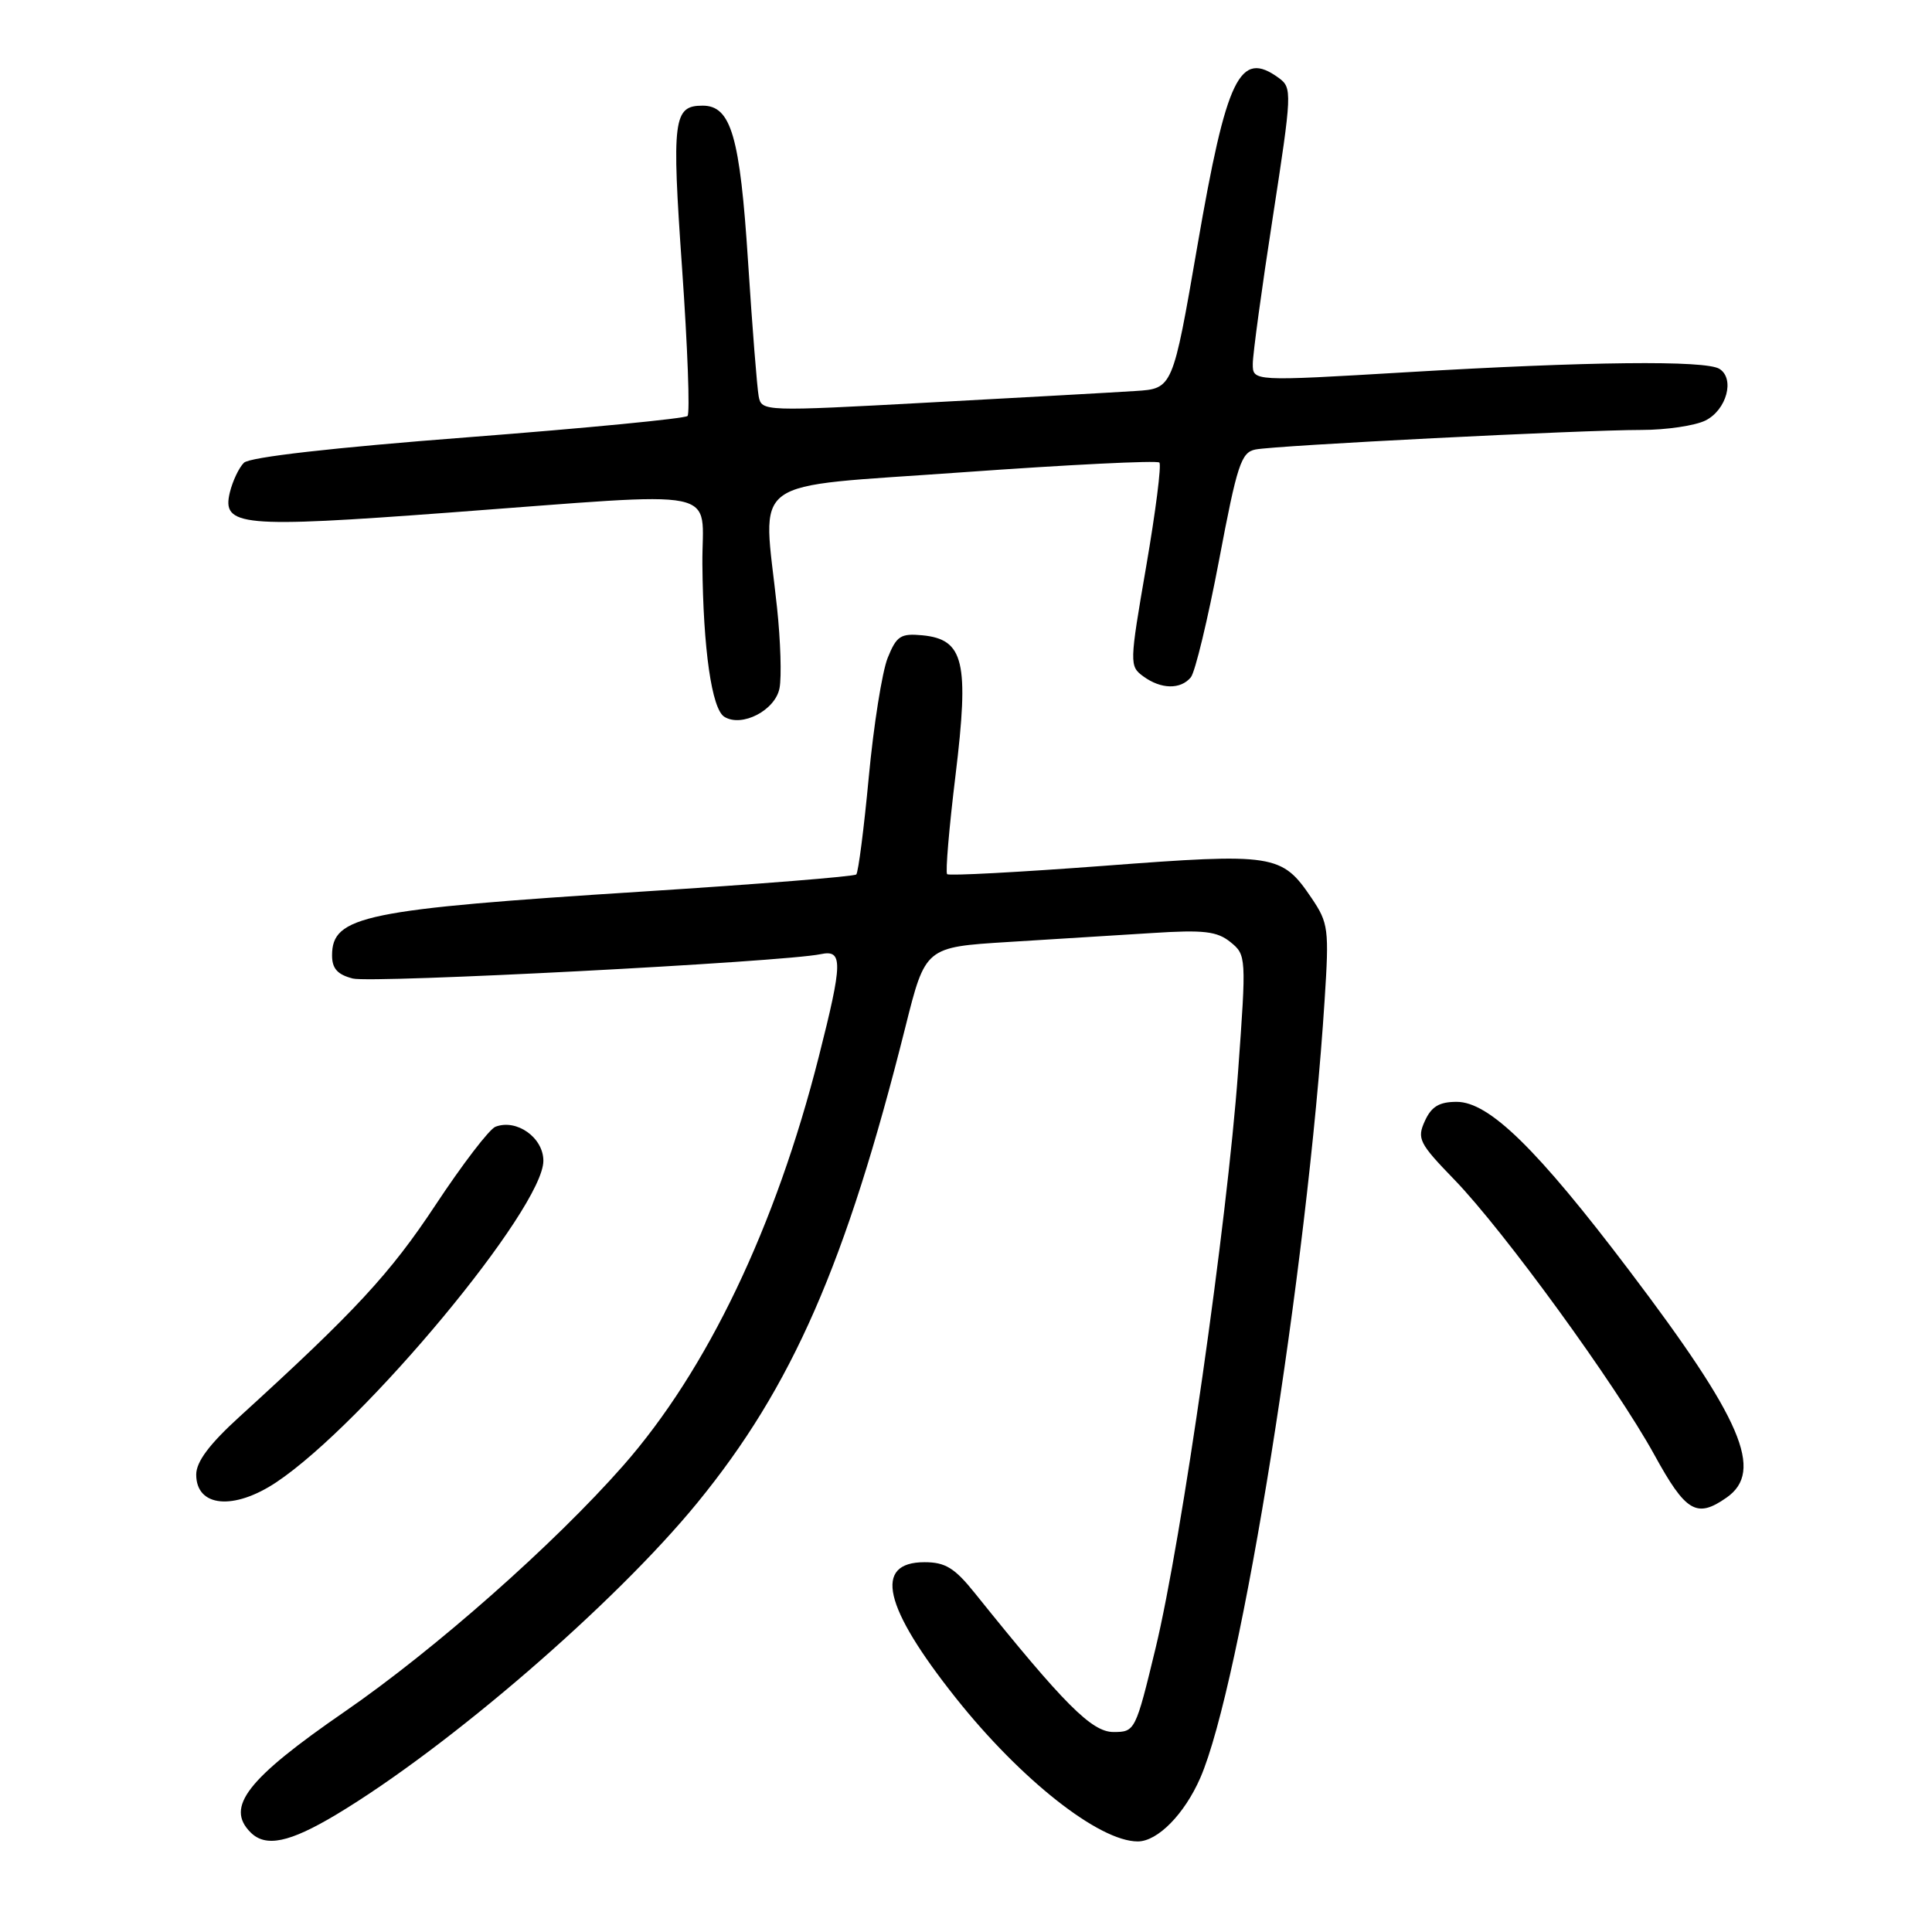<?xml version="1.0" encoding="UTF-8" standalone="no"?>
<!DOCTYPE svg PUBLIC "-//W3C//DTD SVG 1.1//EN" "http://www.w3.org/Graphics/SVG/1.1/DTD/svg11.dtd" >
<svg xmlns="http://www.w3.org/2000/svg" xmlns:xlink="http://www.w3.org/1999/xlink" version="1.1" viewBox="0 0 256 256">
 <g >
 <path fill="currentColor"
d=" M 44.56 240.44 C 59.44 231.51 81.45 212.51 92.39 199.14 C 104.98 183.74 112.10 167.46 119.97 136.08 C 122.62 125.50 122.62 125.50 133.56 124.82 C 139.58 124.45 148.19 123.91 152.70 123.63 C 159.51 123.19 161.27 123.40 163.04 124.83 C 165.14 126.53 165.16 126.78 164.05 142.03 C 162.60 162.00 156.58 204.05 153.13 218.35 C 150.47 229.36 150.40 229.50 147.54 229.50 C 144.66 229.50 141.02 225.85 129.19 211.12 C 126.50 207.76 125.26 207.00 122.51 207.00 C 115.69 207.00 117.06 212.92 126.66 225.00 C 135.28 235.84 145.64 244.00 150.76 244.00 C 153.39 244.00 156.94 240.39 159.04 235.59 C 164.42 223.27 173.24 168.10 175.52 132.50 C 176.13 123.08 176.02 122.30 173.79 119.00 C 169.84 113.16 168.89 113.01 146.22 114.73 C 135.06 115.57 125.74 116.07 125.50 115.83 C 125.26 115.59 125.76 109.70 126.61 102.74 C 128.44 87.69 127.74 84.72 122.22 84.18 C 119.33 83.91 118.80 84.26 117.62 87.18 C 116.89 89.01 115.76 96.10 115.12 102.94 C 114.48 109.78 113.73 115.60 113.46 115.87 C 113.19 116.14 100.49 117.16 85.24 118.13 C 48.20 120.49 44.00 121.36 44.00 126.60 C 44.00 128.34 44.72 129.14 46.75 129.66 C 49.32 130.31 103.80 127.47 108.75 126.43 C 111.71 125.81 111.68 127.46 108.50 140.00 C 102.78 162.57 93.70 181.55 82.57 194.21 C 73.43 204.60 57.61 218.58 45.66 226.81 C 32.74 235.72 29.84 239.44 33.20 242.80 C 35.21 244.81 38.34 244.16 44.56 240.44 Z  M 228.78 198.44 C 233.78 194.94 230.85 188.11 215.89 168.36 C 203.67 152.22 197.31 146.00 193.02 146.00 C 190.71 146.00 189.67 146.62 188.80 148.54 C 187.73 150.88 188.04 151.49 192.69 156.29 C 199.25 163.06 214.11 183.50 219.20 192.75 C 223.38 200.37 224.81 201.22 228.78 198.44 Z  M 36.61 196.41 C 48.32 188.59 72.00 160.09 72.00 153.81 C 72.00 150.74 68.46 148.22 65.65 149.30 C 64.84 149.61 61.26 154.29 57.70 159.68 C 51.70 168.76 47.07 173.76 31.74 187.72 C 27.74 191.36 26.00 193.69 26.00 195.39 C 26.00 199.70 30.96 200.17 36.61 196.41 Z  M 103.29 91.19 C 103.58 89.71 103.43 84.90 102.96 80.50 C 101.08 62.83 98.56 64.67 127.54 62.58 C 141.59 61.57 153.32 60.99 153.62 61.29 C 153.92 61.58 153.13 67.77 151.88 75.03 C 149.65 87.95 149.65 88.27 151.49 89.62 C 153.84 91.34 156.43 91.39 157.79 89.75 C 158.36 89.06 160.04 82.08 161.53 74.24 C 163.93 61.55 164.46 59.93 166.36 59.56 C 169.08 59.02 209.54 56.97 217.50 56.97 C 220.80 56.97 224.62 56.40 226.00 55.71 C 228.79 54.30 229.90 50.18 227.84 48.88 C 226.01 47.72 210.51 47.89 186.25 49.33 C 166.00 50.53 166.00 50.53 166.00 48.22 C 166.00 46.95 167.19 38.21 168.65 28.80 C 171.20 12.26 171.23 11.64 169.46 10.34 C 164.27 6.55 162.54 10.12 158.65 32.64 C 155.39 51.50 155.39 51.50 150.44 51.81 C 147.72 51.99 135.47 52.67 123.21 53.33 C 101.17 54.53 100.92 54.52 100.53 52.52 C 100.32 51.41 99.68 43.37 99.12 34.65 C 98.05 18.04 96.87 14.00 93.10 14.00 C 89.22 14.00 88.99 15.76 90.38 35.57 C 91.11 45.98 91.44 54.78 91.10 55.12 C 90.77 55.46 77.68 56.73 62.00 57.94 C 44.16 59.31 33.06 60.57 32.32 61.32 C 31.66 61.97 30.83 63.73 30.46 65.23 C 29.36 69.74 31.88 69.98 59.52 67.92 C 96.72 65.16 92.99 64.40 93.07 74.75 C 93.17 85.98 94.31 93.96 95.98 94.98 C 98.30 96.42 102.73 94.12 103.29 91.19 Z "/>
</g>
</svg>